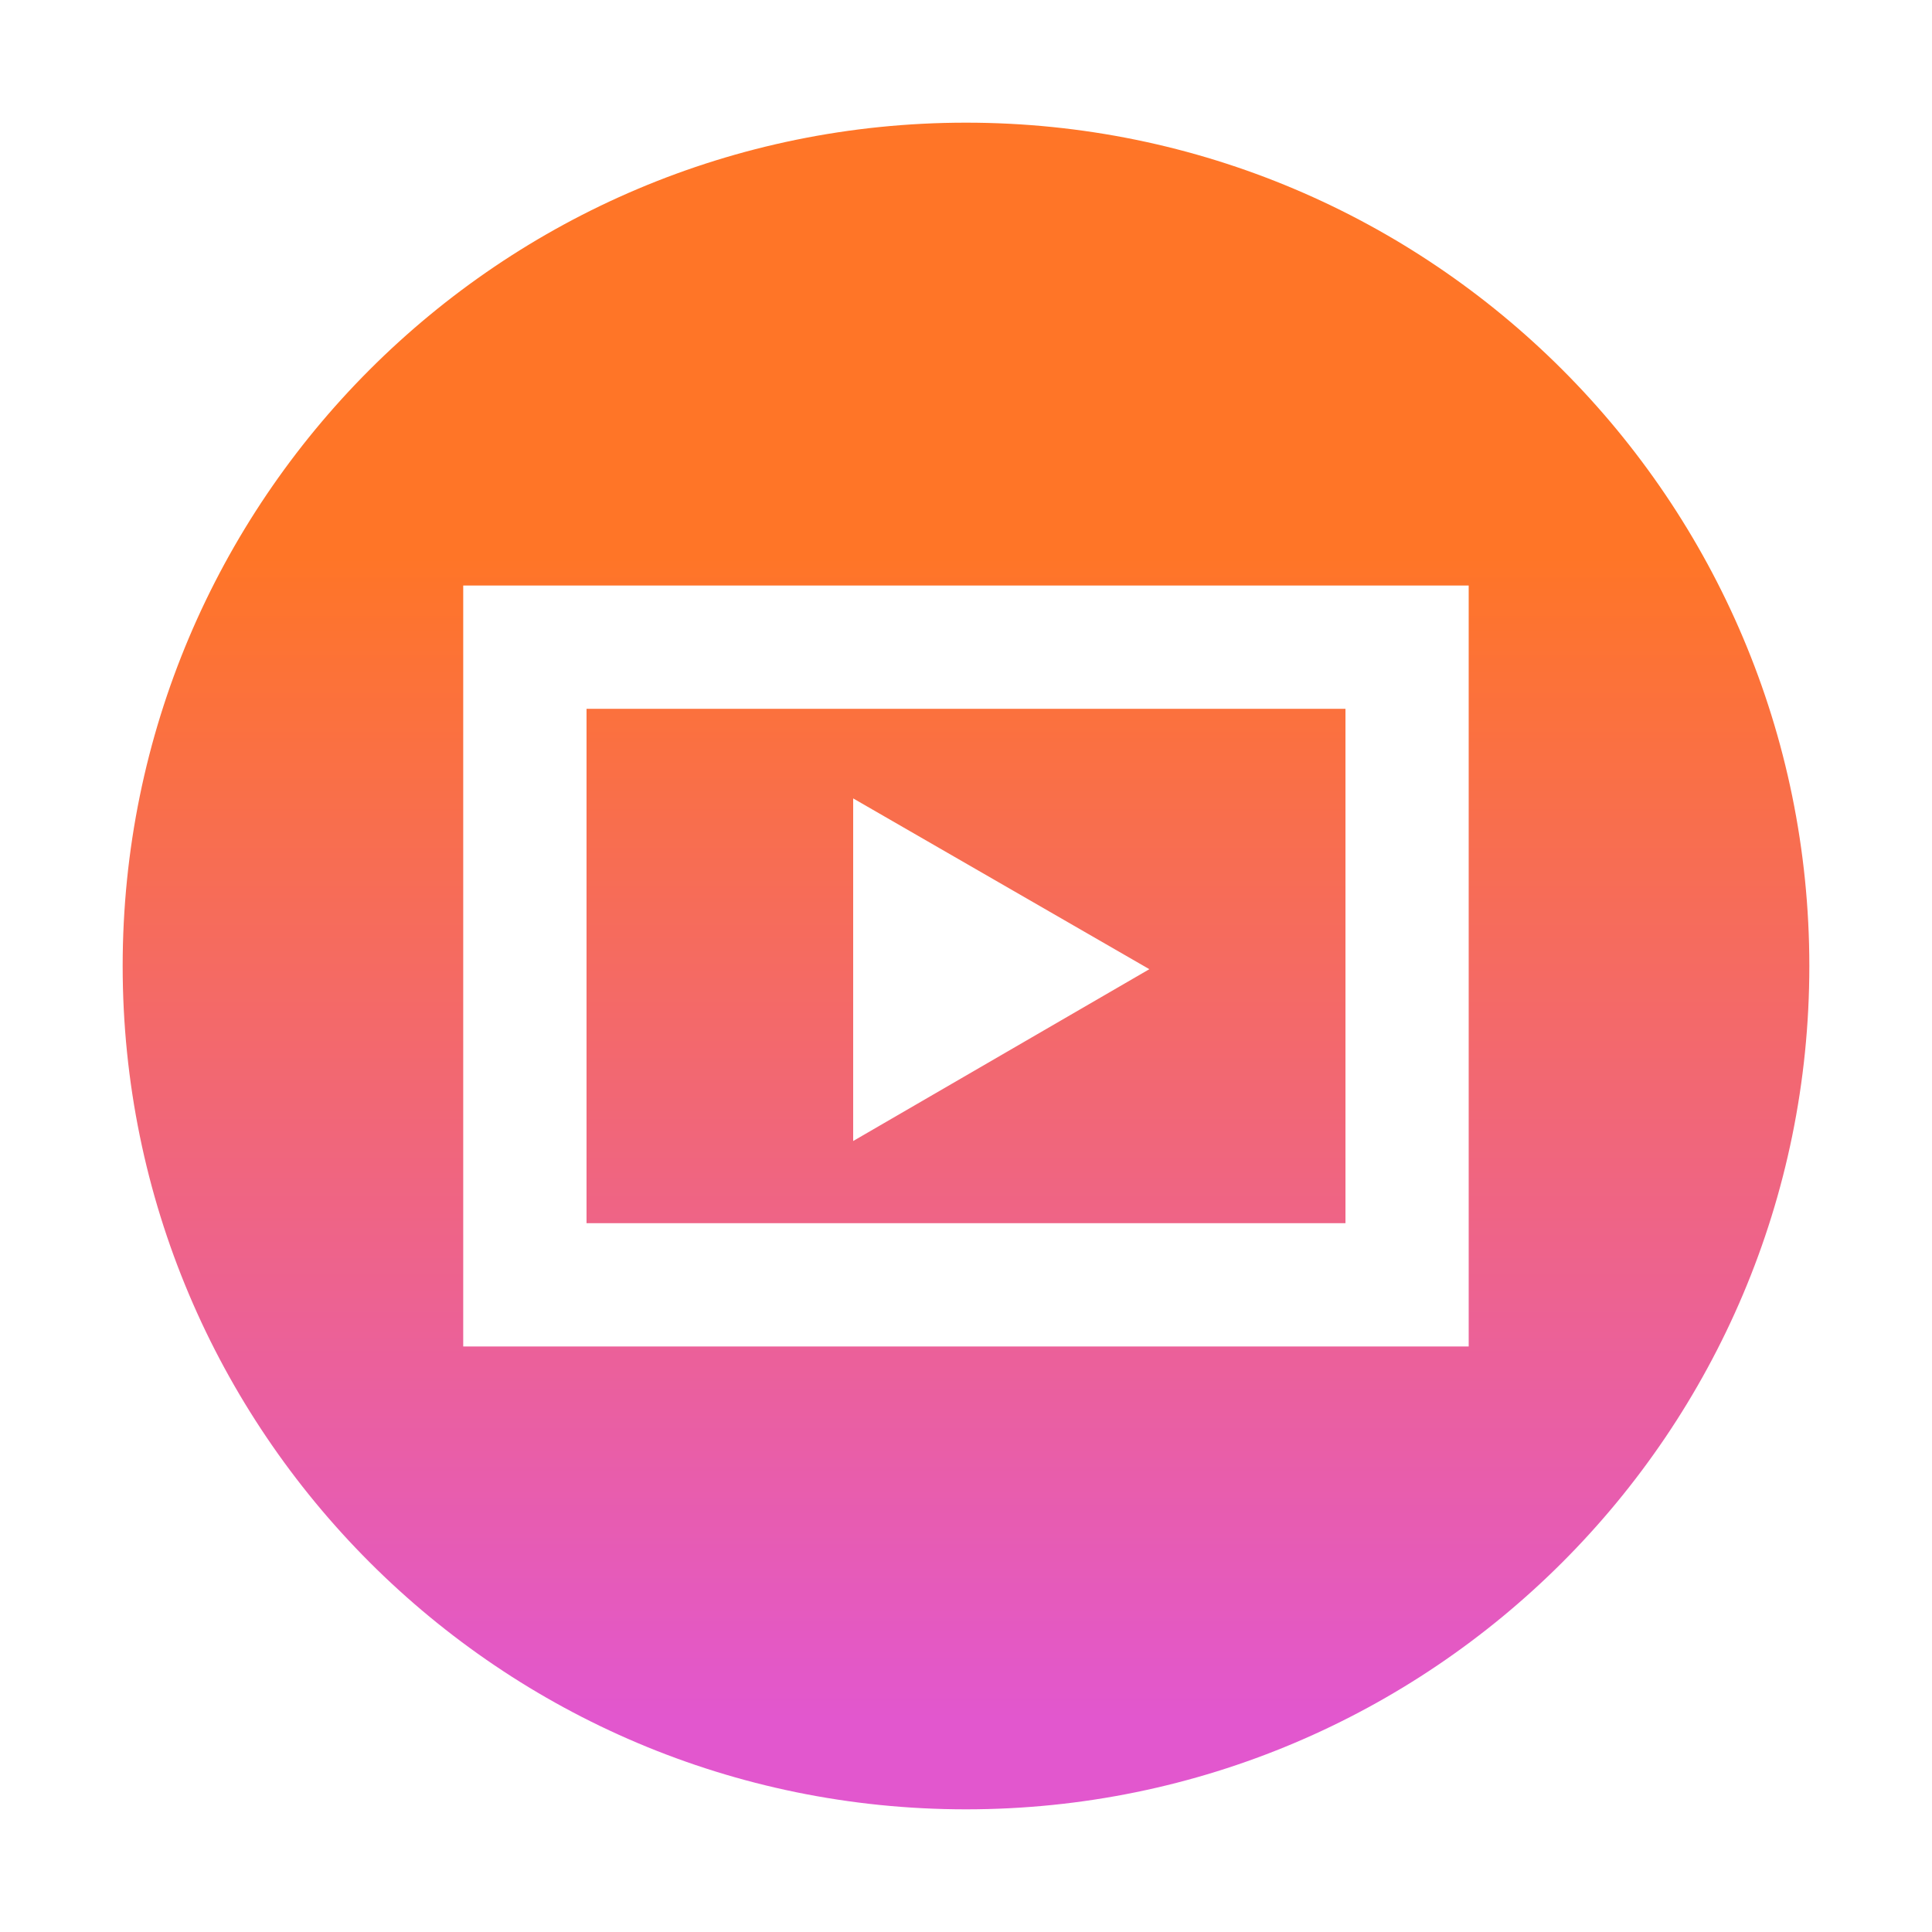 <svg width="63" height="63" viewBox="0 0 63 63" fill="none" xmlns="http://www.w3.org/2000/svg">
<g filter="url(#filter0_d_9_17)">
<path d="M31.5 0C16.312 0 4 12.312 4 27.5C4 42.688 16.312 55 31.5 55C46.688 55 59 42.688 59 27.5C59 12.312 46.688 0 31.5 0ZM15.105 15.093H47.892V39.907H15.105V15.093ZM19.126 19.114V35.886H43.874V19.114H19.126ZM27.821 22.035L37.479 27.604L27.821 33.207V22.035Z" fill="url(#paint0_linear_9_17)"/>
</g>
<defs>
<filter id="filter0_d_9_17" x="0" y="0" width="63" height="63" filterUnits="userSpaceOnUse" color-interpolation-filters="sRGB">
<feFlood flood-opacity="0" result="BackgroundImageFix"/>
<feColorMatrix in="SourceAlpha" type="matrix" values="0 0 0 0 0 0 0 0 0 0 0 0 0 0 0 0 0 0 127 0" result="hardAlpha"/>
<feOffset dy="4"/>
<feGaussianBlur stdDeviation="2"/>
<feComposite in2="hardAlpha" operator="out"/>
<feColorMatrix type="matrix" values="0 0 0 0 0 0 0 0 0 0 0 0 0 0 0 0 0 0 0.25 0"/>
<feBlend mode="normal" in2="BackgroundImageFix" result="effect1_dropShadow_9_17"/>
<feBlend mode="normal" in="SourceGraphic" in2="effect1_dropShadow_9_17" result="shape"/>
</filter>
<linearGradient id="paint0_linear_9_17" x1="31.5" y1="0" x2="31.5" y2="55" gradientUnits="userSpaceOnUse">
<stop offset="0.258" stop-color="#FF7527"/>
<stop offset="0.946" stop-color="#E257CE"/>
</linearGradient>
</defs>
</svg>
